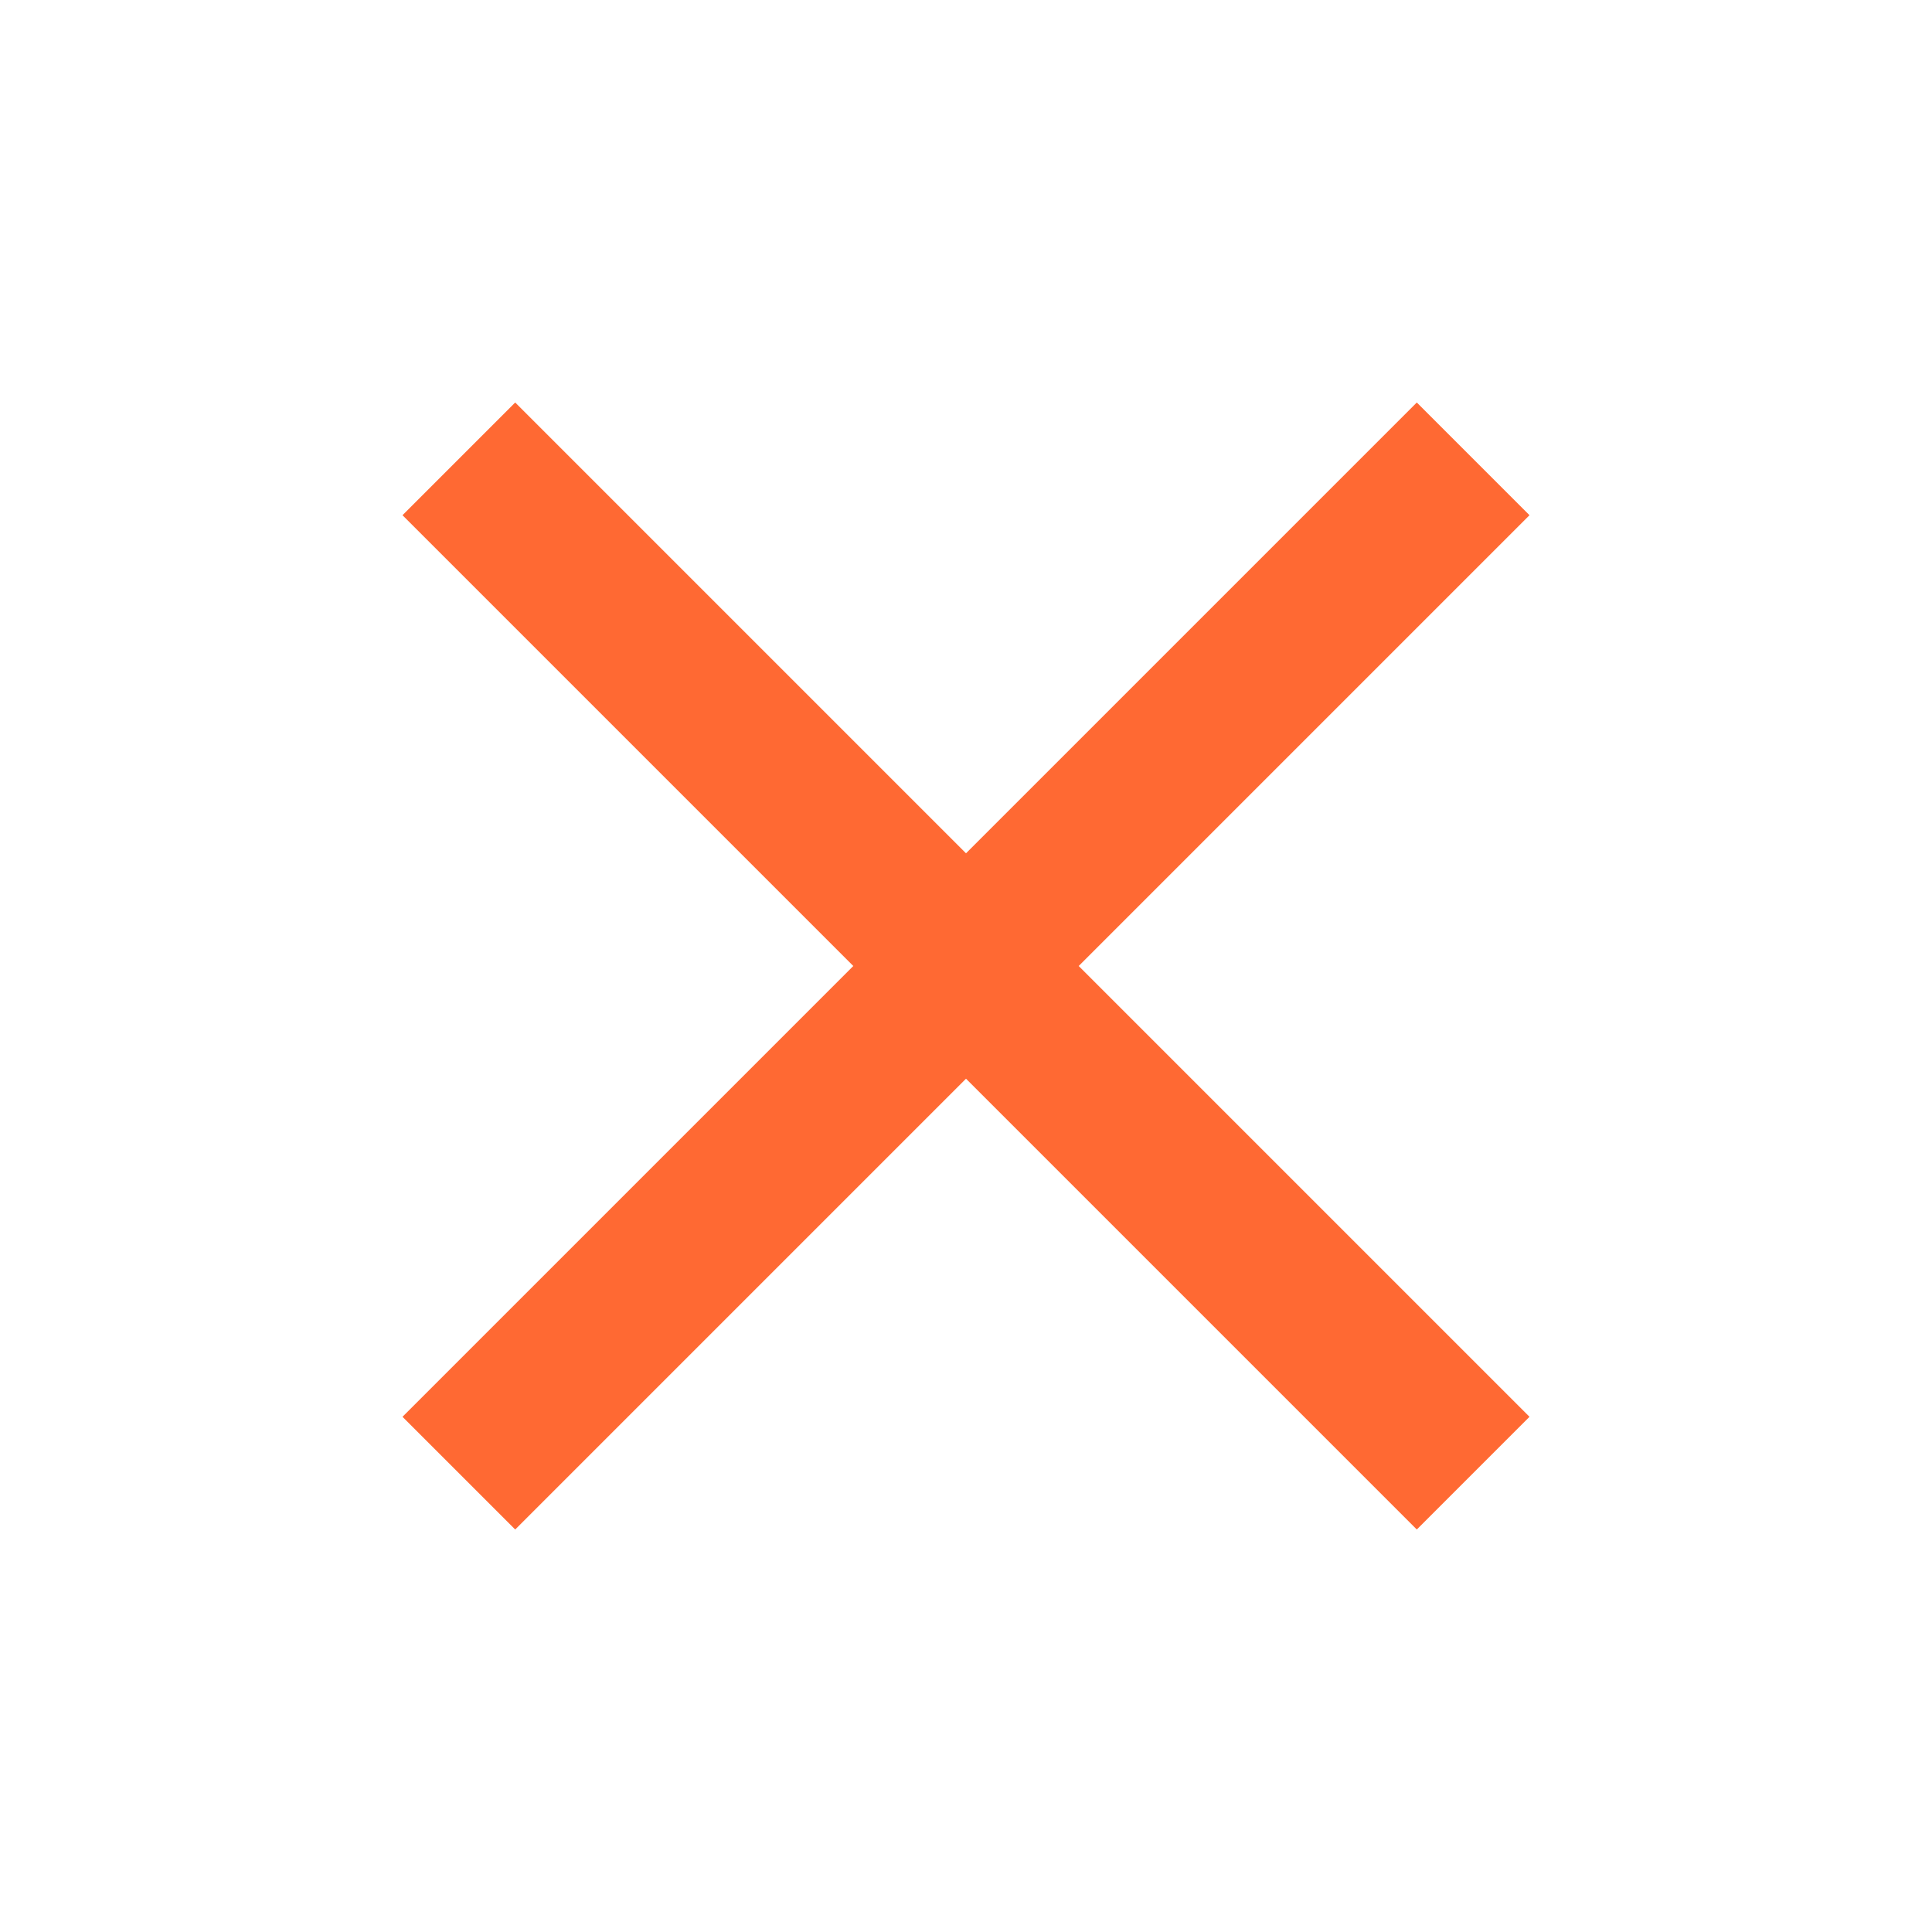 <svg xmlns="http://www.w3.org/2000/svg" height="24" viewBox="0 -960 960 960" width="24" fill="#ff6933"><path d="m256-200-56-56 224-224-224-224 56-56 224 224 224-224 56 56-224 224 224 224-56 56-224-224-224 224Z"/></svg>